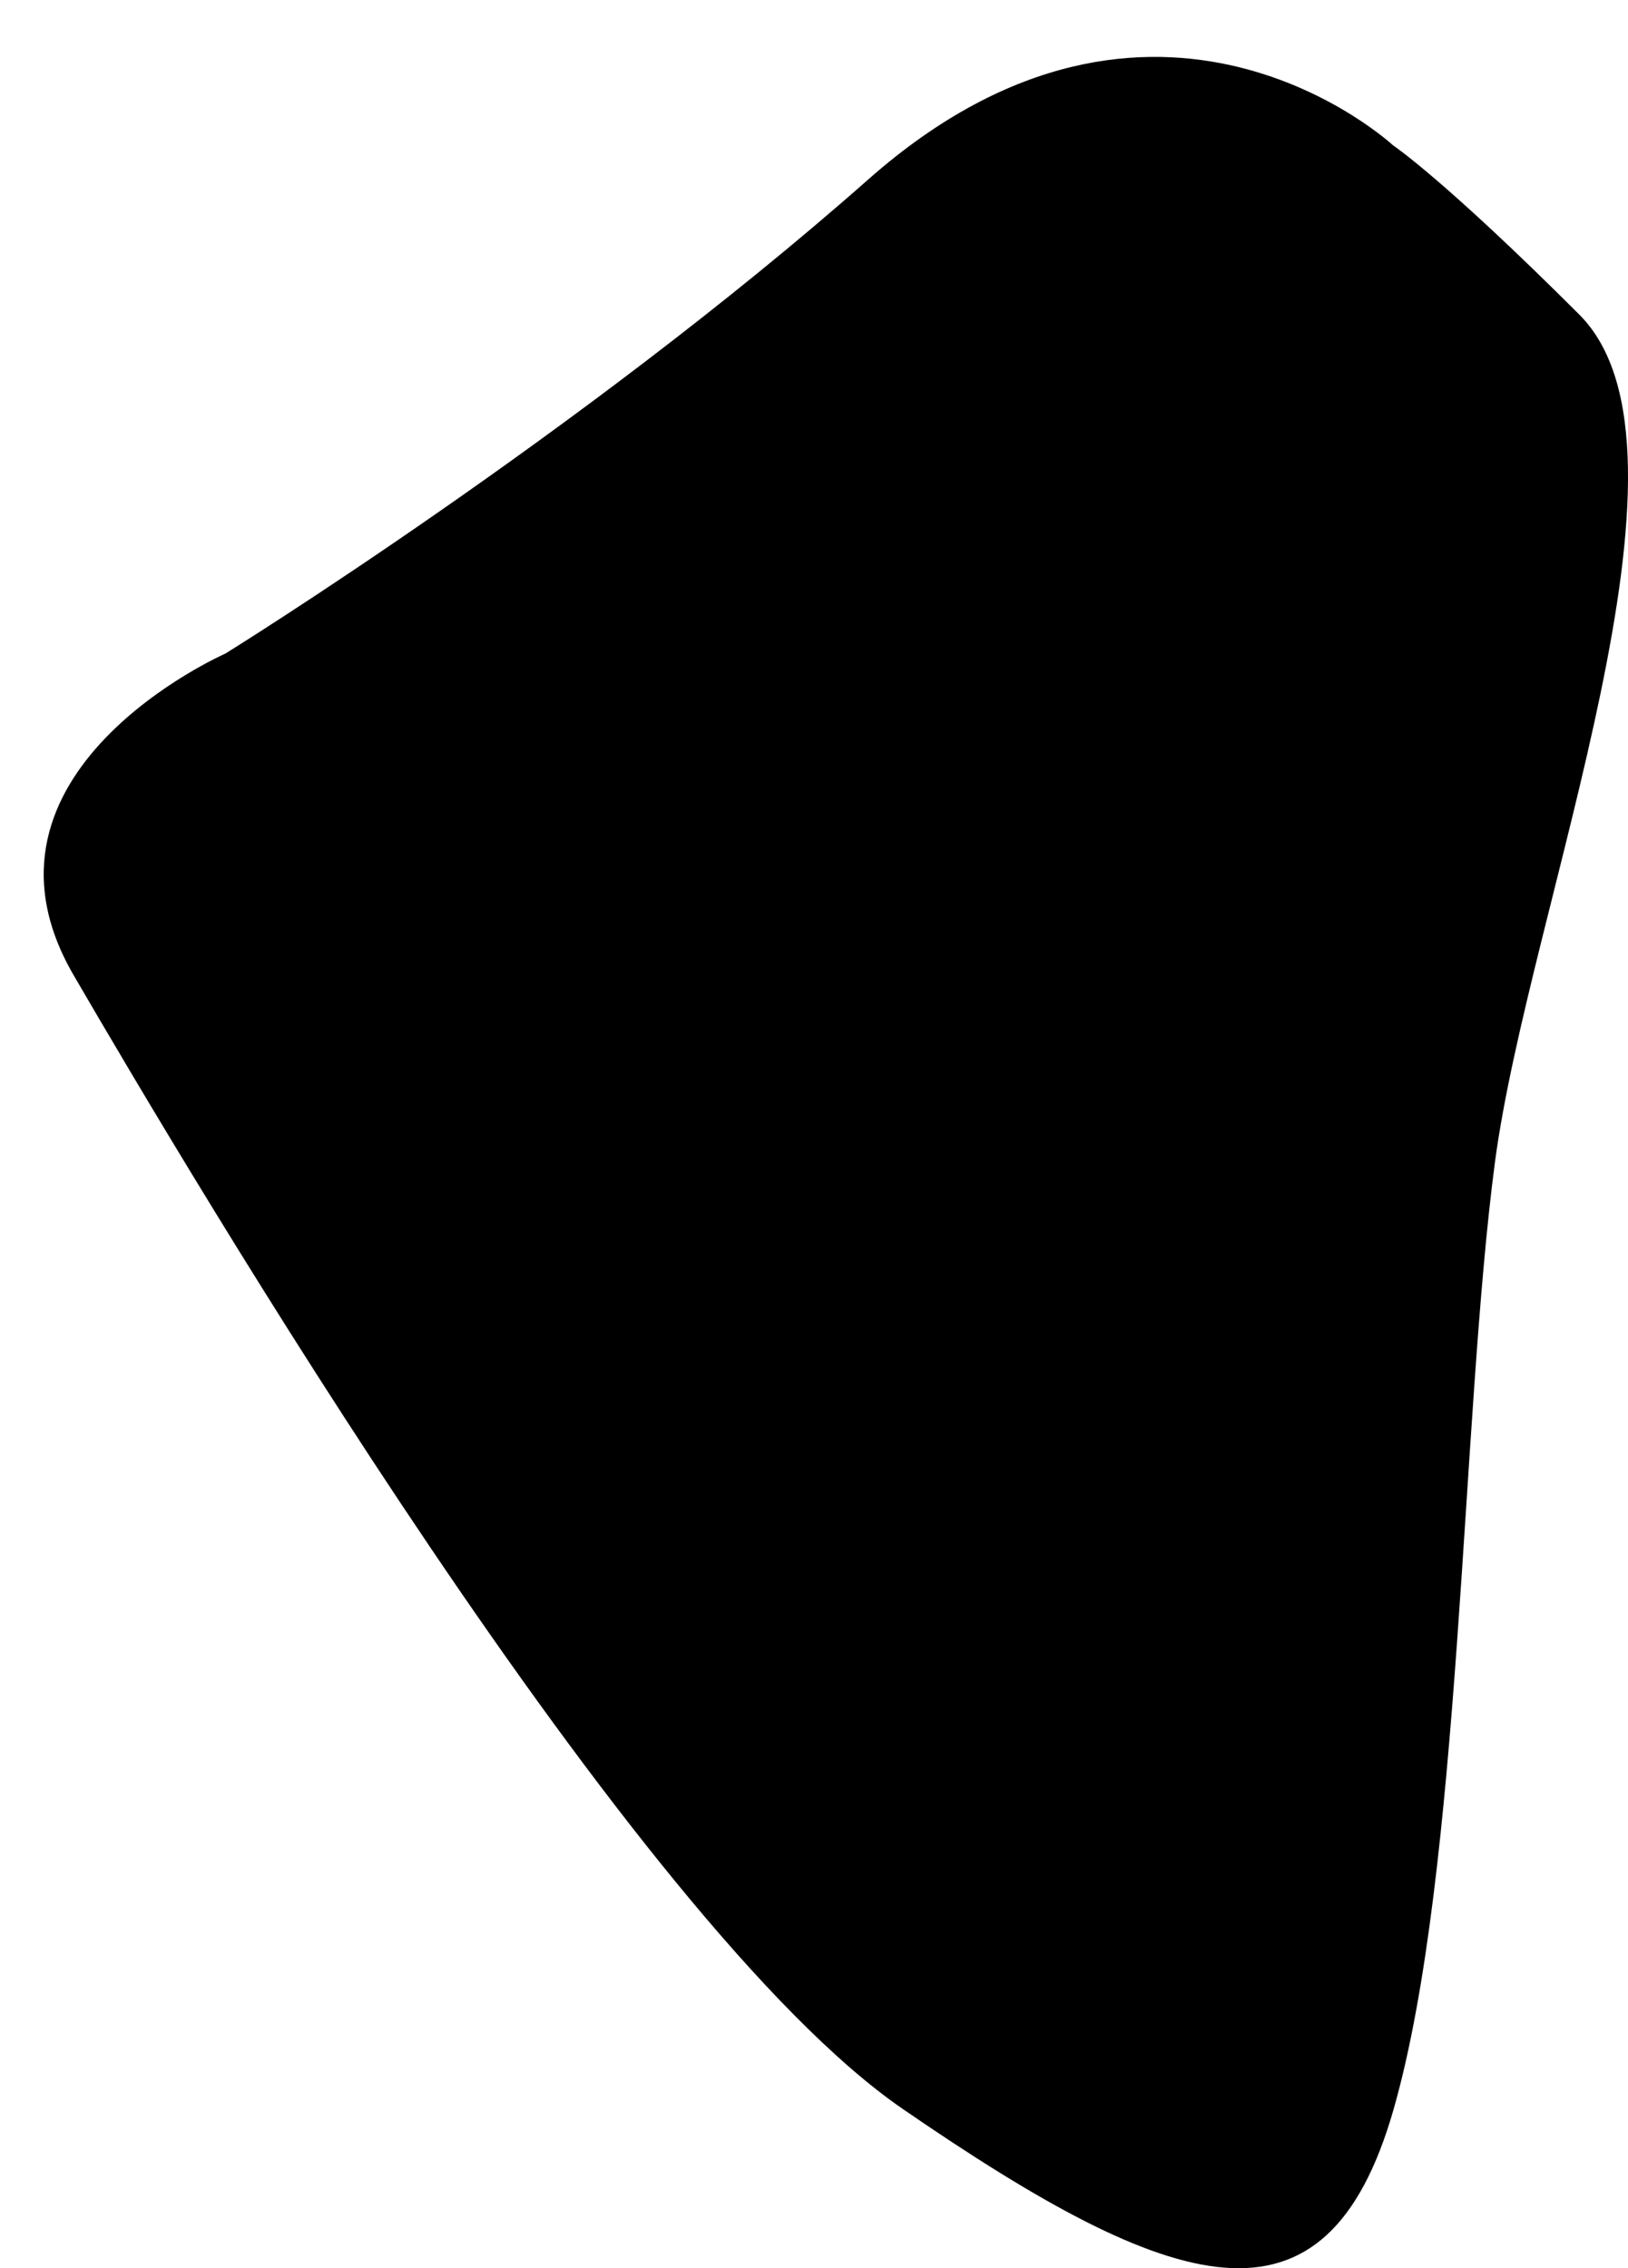 <?xml version="1.0" encoding="utf-8"?>
<!-- Generator: Adobe Illustrator 15.0.0, SVG Export Plug-In . SVG Version: 6.00 Build 0)  -->
<!DOCTYPE svg PUBLIC "-//W3C//DTD SVG 1.1//EN" "http://www.w3.org/Graphics/SVG/1.1/DTD/svg11.dtd">
<svg version="1.1" id="Layer_1" xmlns="http://www.w3.org/2000/svg" xmlns:xlink="http://www.w3.org/1999/xlink" x="0px" y="0px"
	 width="137.566px" height="191.621px" viewBox="0 0 137.566 191.621" enable-background="new 0 0 137.566 191.621"
	 xml:space="preserve">
<path d="M117.71,12.276c0,0-20.027-18.584-44.332,2.875C49.075,36.61,19.05,55.212,19.05,55.212S-3.763,65.229,6.222,82.386
	s47.188,80.066,70.074,95.79c22.889,15.724,35.76,20.009,41.473-0.014c5.713-20.025,5.699-58.375,8.551-79.956
	c2.854-21.583,18.57-60.2,7.125-71.635C122.001,15.135,117.71,12.276,117.71,12.276"/>
</svg>
